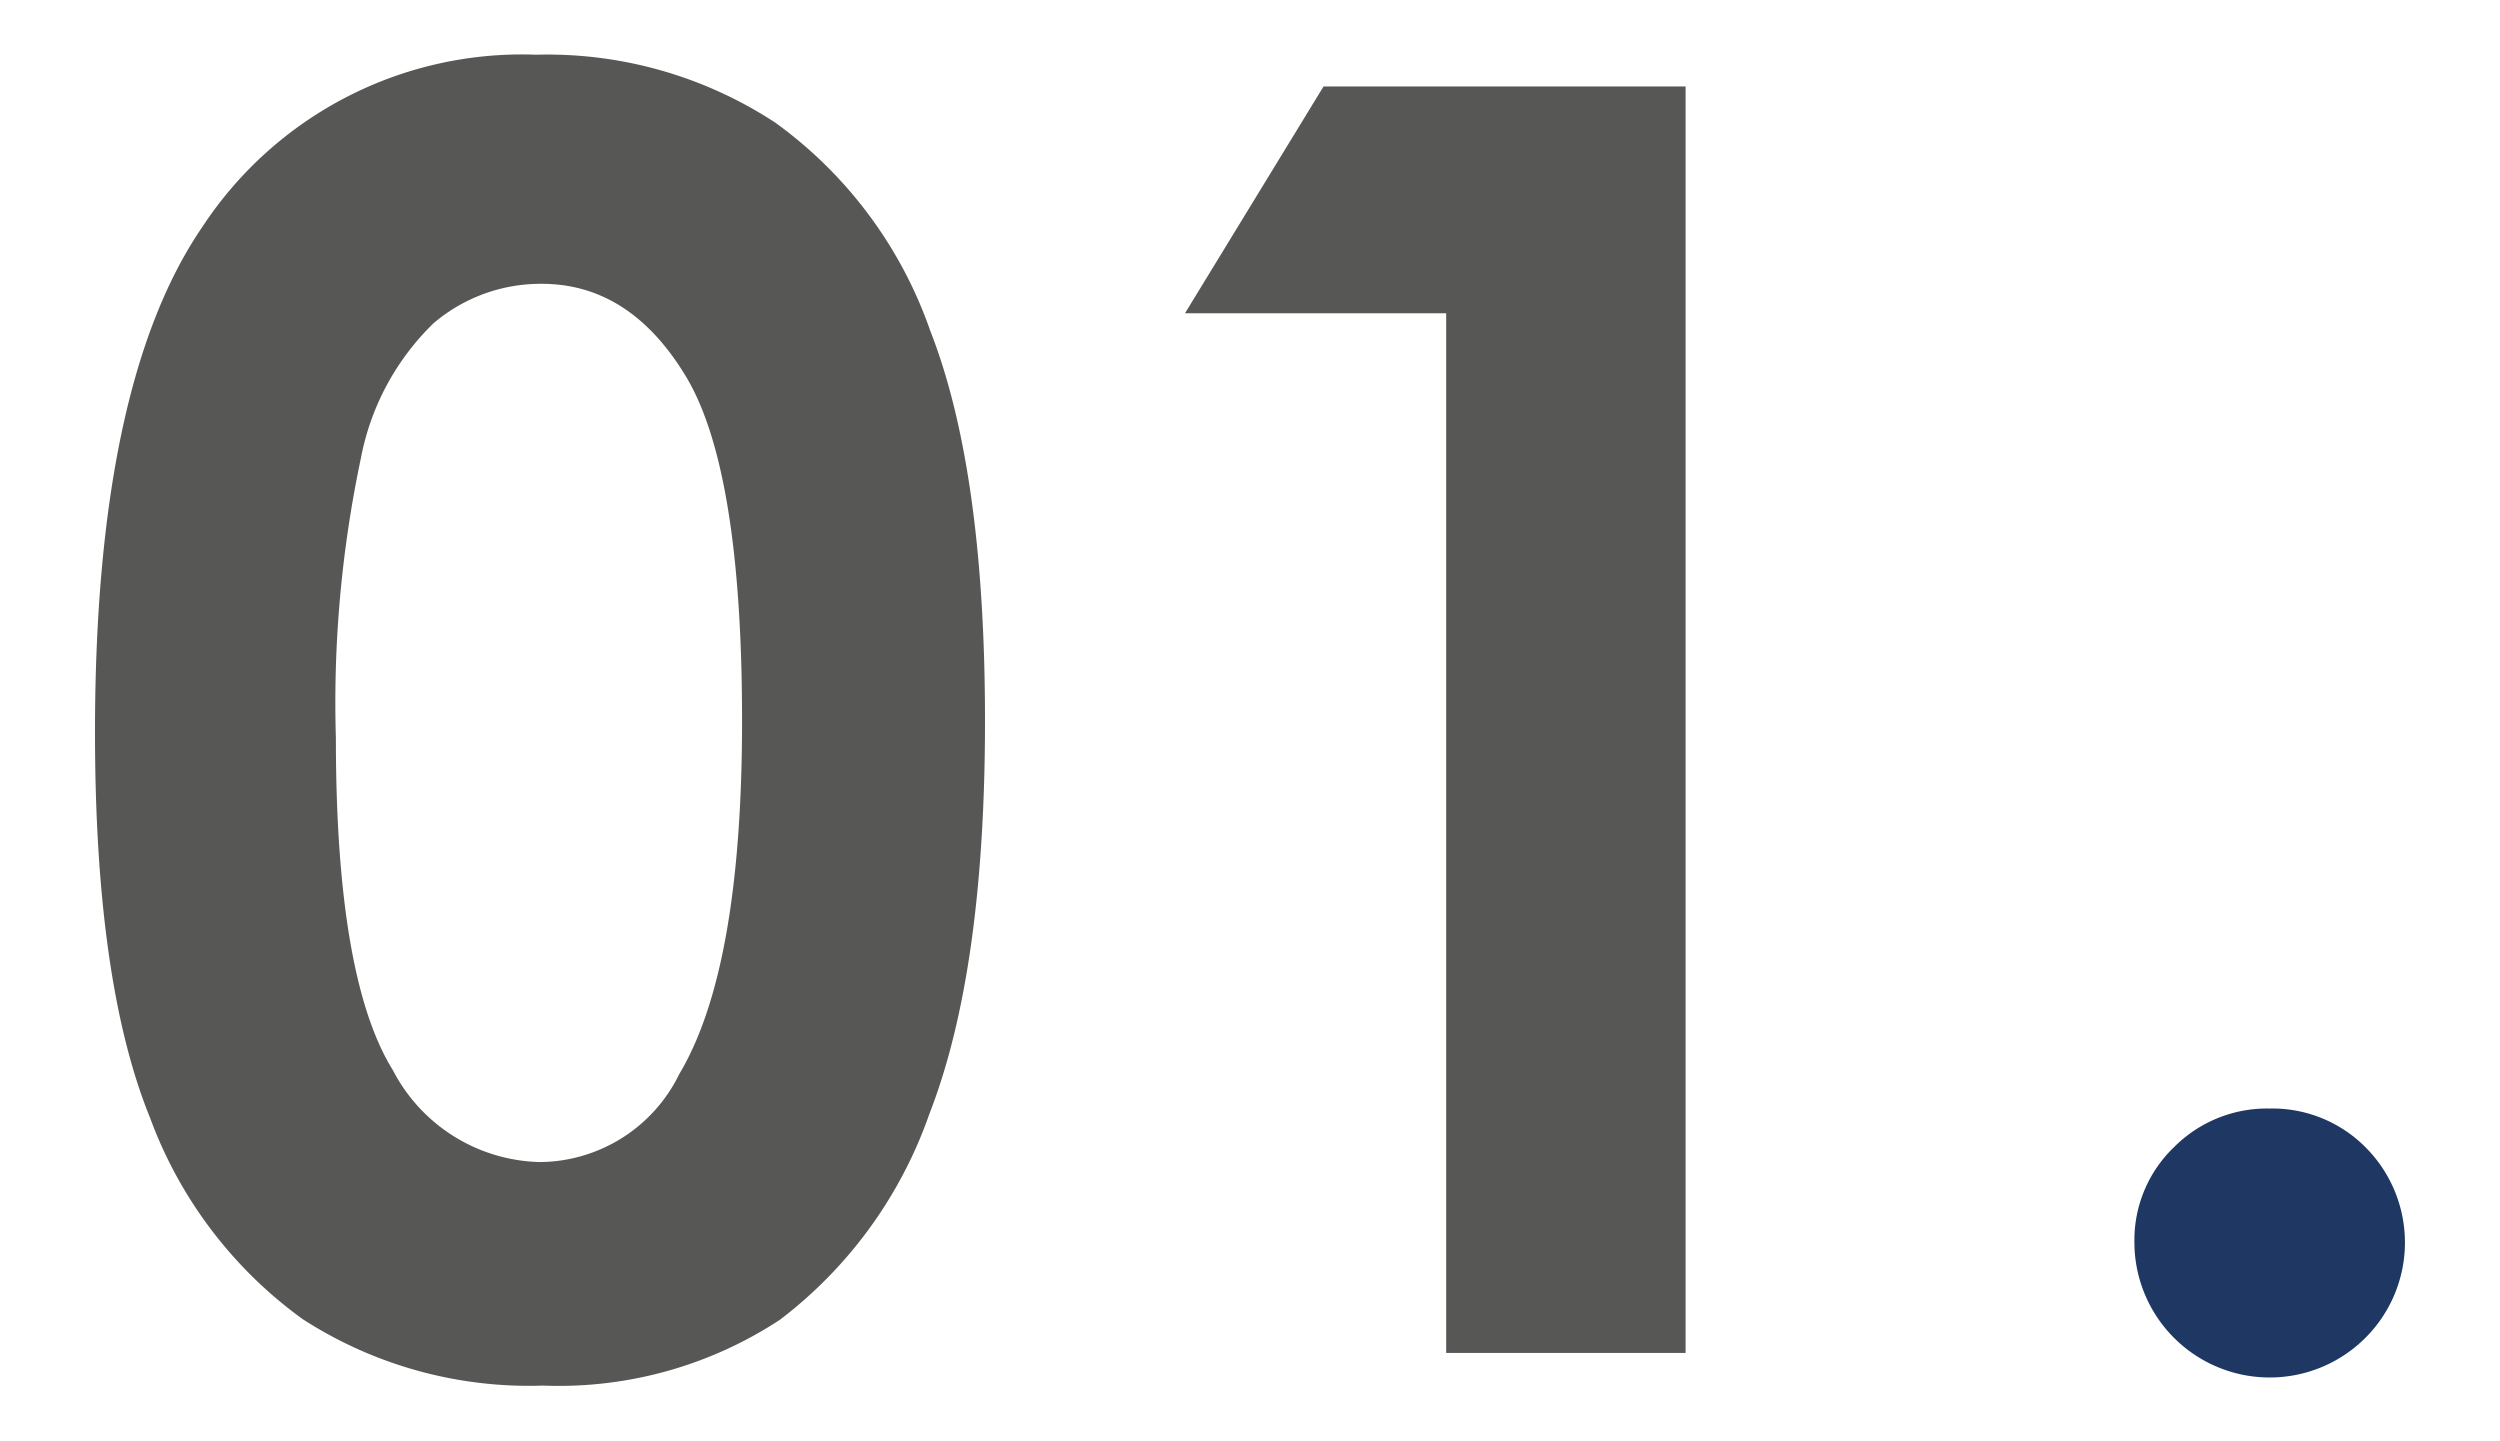 <svg id="Capa_1" data-name="Capa 1" xmlns="http://www.w3.org/2000/svg" viewBox="0 0 85 48.98"><defs><style>.cls-1{fill:#575756;}.cls-2{fill:#1e3863;}</style></defs><title>01_img</title><path class="cls-1" d="M18.23,1.86a14.14,14.14,0,0,1,8.13,2.31,14.67,14.67,0,0,1,5.27,7.08Q33.49,16,33.49,24.51T31.6,37.87a15,15,0,0,1-5.08,7,13.69,13.69,0,0,1-8.06,2.24,14.18,14.18,0,0,1-8.17-2.26A14.71,14.71,0,0,1,5.1,38q-1.87-4.6-1.87-13.1,0-11.87,3.66-17.2A13,13,0,0,1,18.23,1.86Zm.19,7.79A5.61,5.61,0,0,0,14.73,11a8.65,8.65,0,0,0-2.46,4.58,40.26,40.26,0,0,0-.85,9.52q0,8.17,1.94,11.29a5.78,5.78,0,0,0,5,3.12,5.32,5.32,0,0,0,4.74-3q2.13-3.57,2.13-12T23.37,12.88Q21.46,9.65,18.42,9.65Z"/><path class="cls-1" d="M45,2.94H57.31V46H49.17V10.65H40.29Z"/><path class="cls-2" d="M77.17,37.69A4.46,4.46,0,0,1,80.42,39a4.58,4.58,0,0,1,0,6.49,4.6,4.6,0,0,1-7.85-3.25A4.38,4.38,0,0,1,73.92,39,4.46,4.46,0,0,1,77.17,37.69Z"/></svg>